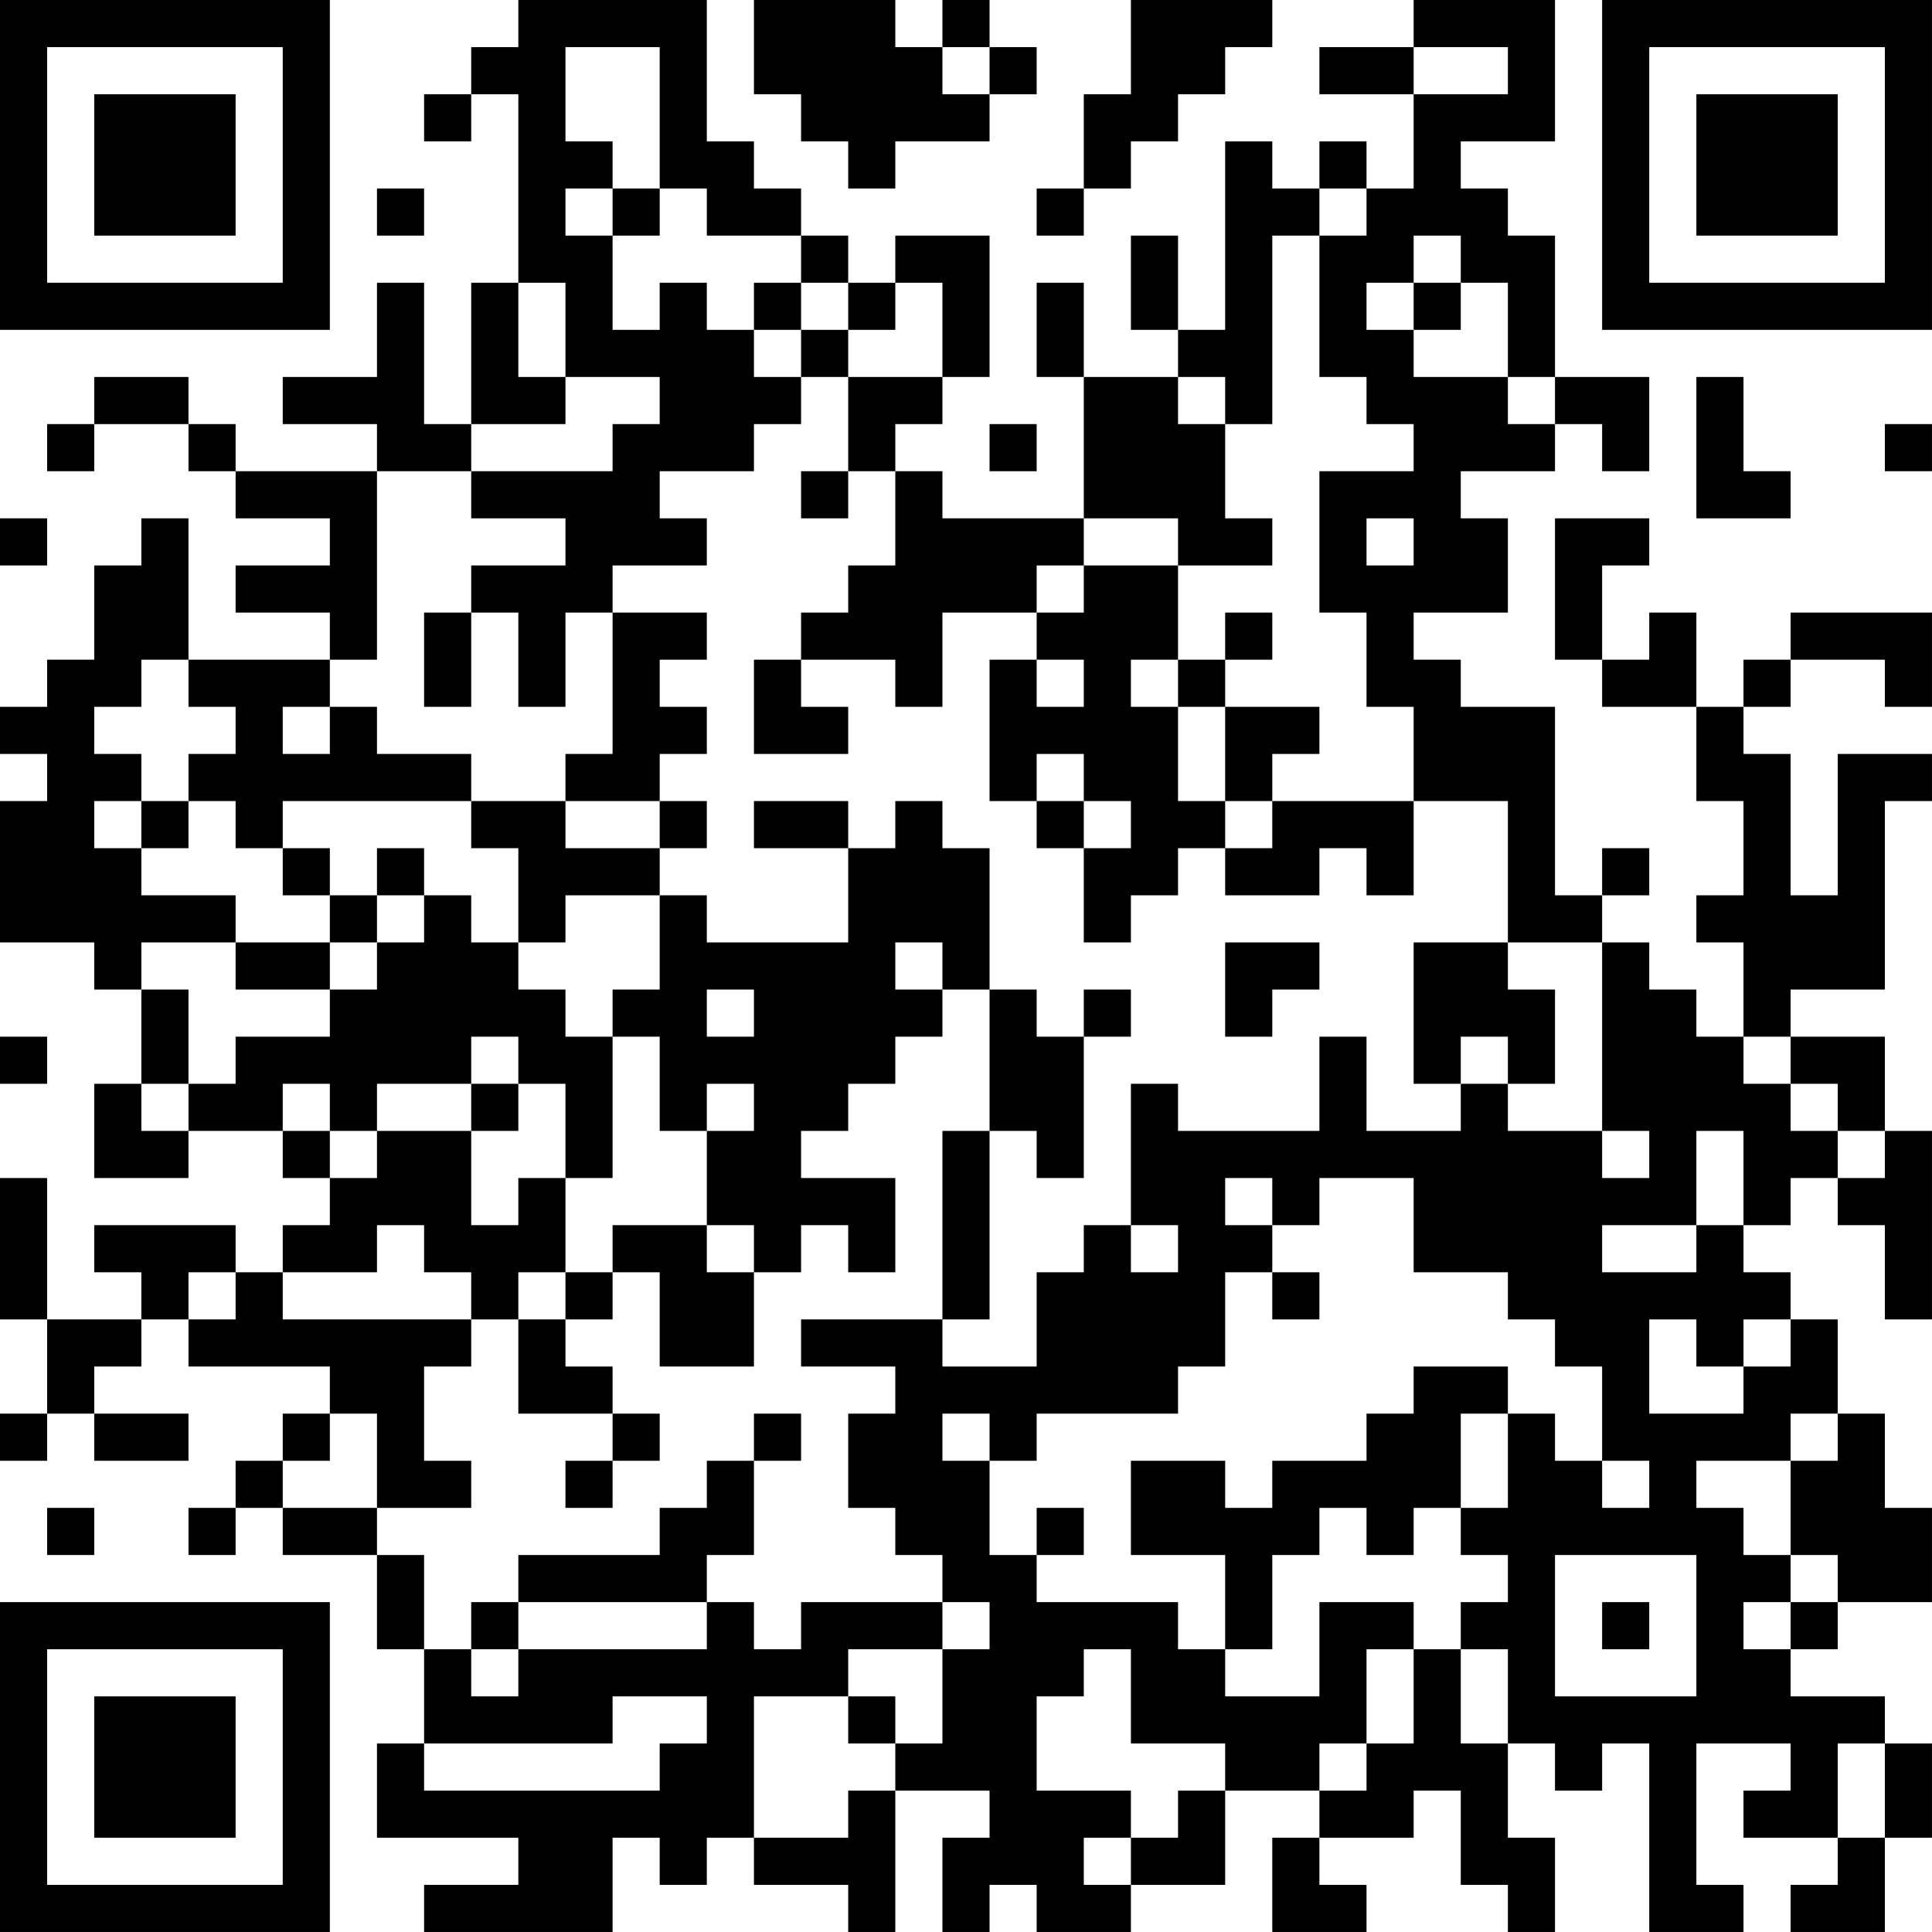 <?xml version="1.0" encoding="UTF-8"?>
<svg xmlns="http://www.w3.org/2000/svg" version="1.1" width="200" height="200" viewBox="0 0 200 200"><rect x="0" y="0" width="200" height="200" fill="#ffffff"/><g transform="scale(4.878)"><g transform="translate(0,0)"><path fill-rule="evenodd" d="M11 0L11 1L10 1L10 2L9 2L9 3L10 3L10 2L11 2L11 6L10 6L10 9L9 9L9 6L8 6L8 8L6 8L6 9L8 9L8 10L5 10L5 9L4 9L4 8L2 8L2 9L1 9L1 10L2 10L2 9L4 9L4 10L5 10L5 11L7 11L7 12L5 12L5 13L7 13L7 14L4 14L4 11L3 11L3 12L2 12L2 14L1 14L1 15L0 15L0 16L1 16L1 17L0 17L0 20L2 20L2 21L3 21L3 23L2 23L2 25L4 25L4 24L6 24L6 25L7 25L7 26L6 26L6 27L5 27L5 26L2 26L2 27L3 27L3 28L1 28L1 25L0 25L0 28L1 28L1 30L0 30L0 31L1 31L1 30L2 30L2 31L4 31L4 30L2 30L2 29L3 29L3 28L4 28L4 29L7 29L7 30L6 30L6 31L5 31L5 32L4 32L4 33L5 33L5 32L6 32L6 33L8 33L8 35L9 35L9 37L8 37L8 39L11 39L11 40L9 40L9 41L13 41L13 39L14 39L14 40L15 40L15 39L16 39L16 40L18 40L18 41L19 41L19 38L21 38L21 39L20 39L20 41L21 41L21 40L22 40L22 41L24 41L24 40L26 40L26 38L28 38L28 39L27 39L27 41L29 41L29 40L28 40L28 39L30 39L30 38L31 38L31 40L32 40L32 41L33 41L33 39L32 39L32 37L33 37L33 38L34 38L34 37L35 37L35 41L37 41L37 40L36 40L36 37L38 37L38 38L37 38L37 39L39 39L39 40L38 40L38 41L40 41L40 39L41 39L41 37L40 37L40 36L38 36L38 35L39 35L39 34L41 34L41 32L40 32L40 30L39 30L39 28L38 28L38 27L37 27L37 26L38 26L38 25L39 25L39 26L40 26L40 28L41 28L41 24L40 24L40 22L38 22L38 21L40 21L40 17L41 17L41 16L39 16L39 19L38 19L38 16L37 16L37 15L38 15L38 14L40 14L40 15L41 15L41 13L38 13L38 14L37 14L37 15L36 15L36 13L35 13L35 14L34 14L34 12L35 12L35 11L33 11L33 14L34 14L34 15L36 15L36 17L37 17L37 19L36 19L36 20L37 20L37 22L36 22L36 21L35 21L35 20L34 20L34 19L35 19L35 18L34 18L34 19L33 19L33 15L31 15L31 14L30 14L30 13L32 13L32 11L31 11L31 10L33 10L33 9L34 9L34 10L35 10L35 8L33 8L33 5L32 5L32 4L31 4L31 3L33 3L33 0L30 0L30 1L28 1L28 2L30 2L30 4L29 4L29 3L28 3L28 4L27 4L27 3L26 3L26 7L25 7L25 5L24 5L24 7L25 7L25 8L23 8L23 6L22 6L22 8L23 8L23 11L20 11L20 10L19 10L19 9L20 9L20 8L21 8L21 5L19 5L19 6L18 6L18 5L17 5L17 4L16 4L16 3L15 3L15 0ZM16 0L16 2L17 2L17 3L18 3L18 4L19 4L19 3L21 3L21 2L22 2L22 1L21 1L21 0L20 0L20 1L19 1L19 0ZM24 0L24 2L23 2L23 4L22 4L22 5L23 5L23 4L24 4L24 3L25 3L25 2L26 2L26 1L27 1L27 0ZM12 1L12 3L13 3L13 4L12 4L12 5L13 5L13 7L14 7L14 6L15 6L15 7L16 7L16 8L17 8L17 9L16 9L16 10L14 10L14 11L15 11L15 12L13 12L13 13L12 13L12 15L11 15L11 13L10 13L10 12L12 12L12 11L10 11L10 10L13 10L13 9L14 9L14 8L12 8L12 6L11 6L11 8L12 8L12 9L10 9L10 10L8 10L8 14L7 14L7 15L6 15L6 16L7 16L7 15L8 15L8 16L10 16L10 17L6 17L6 18L5 18L5 17L4 17L4 16L5 16L5 15L4 15L4 14L3 14L3 15L2 15L2 16L3 16L3 17L2 17L2 18L3 18L3 19L5 19L5 20L3 20L3 21L4 21L4 23L3 23L3 24L4 24L4 23L5 23L5 22L7 22L7 21L8 21L8 20L9 20L9 19L10 19L10 20L11 20L11 21L12 21L12 22L13 22L13 25L12 25L12 23L11 23L11 22L10 22L10 23L8 23L8 24L7 24L7 23L6 23L6 24L7 24L7 25L8 25L8 24L10 24L10 26L11 26L11 25L12 25L12 27L11 27L11 28L10 28L10 27L9 27L9 26L8 26L8 27L6 27L6 28L10 28L10 29L9 29L9 31L10 31L10 32L8 32L8 30L7 30L7 31L6 31L6 32L8 32L8 33L9 33L9 35L10 35L10 36L11 36L11 35L15 35L15 34L16 34L16 35L17 35L17 34L20 34L20 35L18 35L18 36L16 36L16 39L18 39L18 38L19 38L19 37L20 37L20 35L21 35L21 34L20 34L20 33L19 33L19 32L18 32L18 30L19 30L19 29L17 29L17 28L20 28L20 29L22 29L22 27L23 27L23 26L24 26L24 27L25 27L25 26L24 26L24 23L25 23L25 24L28 24L28 22L29 22L29 24L31 24L31 23L32 23L32 24L34 24L34 25L35 25L35 24L34 24L34 20L32 20L32 17L30 17L30 15L29 15L29 13L28 13L28 10L30 10L30 9L29 9L29 8L28 8L28 5L29 5L29 4L28 4L28 5L27 5L27 9L26 9L26 8L25 8L25 9L26 9L26 11L27 11L27 12L25 12L25 11L23 11L23 12L22 12L22 13L20 13L20 15L19 15L19 14L17 14L17 13L18 13L18 12L19 12L19 10L18 10L18 8L20 8L20 6L19 6L19 7L18 7L18 6L17 6L17 5L15 5L15 4L14 4L14 1ZM20 1L20 2L21 2L21 1ZM30 1L30 2L32 2L32 1ZM8 4L8 5L9 5L9 4ZM13 4L13 5L14 5L14 4ZM30 5L30 6L29 6L29 7L30 7L30 8L32 8L32 9L33 9L33 8L32 8L32 6L31 6L31 5ZM16 6L16 7L17 7L17 8L18 8L18 7L17 7L17 6ZM30 6L30 7L31 7L31 6ZM36 8L36 11L38 11L38 10L37 10L37 8ZM21 9L21 10L22 10L22 9ZM40 9L40 10L41 10L41 9ZM17 10L17 11L18 11L18 10ZM0 11L0 12L1 12L1 11ZM29 11L29 12L30 12L30 11ZM23 12L23 13L22 13L22 14L21 14L21 17L22 17L22 18L23 18L23 20L24 20L24 19L25 19L25 18L26 18L26 19L28 19L28 18L29 18L29 19L30 19L30 17L27 17L27 16L28 16L28 15L26 15L26 14L27 14L27 13L26 13L26 14L25 14L25 12ZM9 13L9 15L10 15L10 13ZM13 13L13 16L12 16L12 17L10 17L10 18L11 18L11 20L12 20L12 19L14 19L14 21L13 21L13 22L14 22L14 24L15 24L15 26L13 26L13 27L12 27L12 28L11 28L11 30L13 30L13 31L12 31L12 32L13 32L13 31L14 31L14 30L13 30L13 29L12 29L12 28L13 28L13 27L14 27L14 29L16 29L16 27L17 27L17 26L18 26L18 27L19 27L19 25L17 25L17 24L18 24L18 23L19 23L19 22L20 22L20 21L21 21L21 24L20 24L20 28L21 28L21 24L22 24L22 25L23 25L23 22L24 22L24 21L23 21L23 22L22 22L22 21L21 21L21 18L20 18L20 17L19 17L19 18L18 18L18 17L16 17L16 18L18 18L18 20L15 20L15 19L14 19L14 18L15 18L15 17L14 17L14 16L15 16L15 15L14 15L14 14L15 14L15 13ZM16 14L16 16L18 16L18 15L17 15L17 14ZM22 14L22 15L23 15L23 14ZM24 14L24 15L25 15L25 17L26 17L26 18L27 18L27 17L26 17L26 15L25 15L25 14ZM22 16L22 17L23 17L23 18L24 18L24 17L23 17L23 16ZM3 17L3 18L4 18L4 17ZM12 17L12 18L14 18L14 17ZM6 18L6 19L7 19L7 20L5 20L5 21L7 21L7 20L8 20L8 19L9 19L9 18L8 18L8 19L7 19L7 18ZM19 20L19 21L20 21L20 20ZM26 20L26 22L27 22L27 21L28 21L28 20ZM30 20L30 23L31 23L31 22L32 22L32 23L33 23L33 21L32 21L32 20ZM15 21L15 22L16 22L16 21ZM0 22L0 23L1 23L1 22ZM37 22L37 23L38 23L38 24L39 24L39 25L40 25L40 24L39 24L39 23L38 23L38 22ZM10 23L10 24L11 24L11 23ZM15 23L15 24L16 24L16 23ZM36 24L36 26L34 26L34 27L36 27L36 26L37 26L37 24ZM26 25L26 26L27 26L27 27L26 27L26 29L25 29L25 30L22 30L22 31L21 31L21 30L20 30L20 31L21 31L21 33L22 33L22 34L25 34L25 35L26 35L26 36L28 36L28 34L30 34L30 35L29 35L29 37L28 37L28 38L29 38L29 37L30 37L30 35L31 35L31 37L32 37L32 35L31 35L31 34L32 34L32 33L31 33L31 32L32 32L32 30L33 30L33 31L34 31L34 32L35 32L35 31L34 31L34 29L33 29L33 28L32 28L32 27L30 27L30 25L28 25L28 26L27 26L27 25ZM15 26L15 27L16 27L16 26ZM4 27L4 28L5 28L5 27ZM27 27L27 28L28 28L28 27ZM35 28L35 30L37 30L37 29L38 29L38 28L37 28L37 29L36 29L36 28ZM30 29L30 30L29 30L29 31L27 31L27 32L26 32L26 31L24 31L24 33L26 33L26 35L27 35L27 33L28 33L28 32L29 32L29 33L30 33L30 32L31 32L31 30L32 30L32 29ZM16 30L16 31L15 31L15 32L14 32L14 33L11 33L11 34L10 34L10 35L11 35L11 34L15 34L15 33L16 33L16 31L17 31L17 30ZM38 30L38 31L36 31L36 32L37 32L37 33L38 33L38 34L37 34L37 35L38 35L38 34L39 34L39 33L38 33L38 31L39 31L39 30ZM1 32L1 33L2 33L2 32ZM22 32L22 33L23 33L23 32ZM33 33L33 36L36 36L36 33ZM34 34L34 35L35 35L35 34ZM23 35L23 36L22 36L22 38L24 38L24 39L23 39L23 40L24 40L24 39L25 39L25 38L26 38L26 37L24 37L24 35ZM13 36L13 37L9 37L9 38L14 38L14 37L15 37L15 36ZM18 36L18 37L19 37L19 36ZM39 37L39 39L40 39L40 37ZM0 0L0 7L7 7L7 0ZM1 1L1 6L6 6L6 1ZM2 2L2 5L5 5L5 2ZM34 0L34 7L41 7L41 0ZM35 1L35 6L40 6L40 1ZM36 2L36 5L39 5L39 2ZM0 34L0 41L7 41L7 34ZM1 35L1 40L6 40L6 35ZM2 36L2 39L5 39L5 36Z" fill="#000000"/></g></g></svg>

